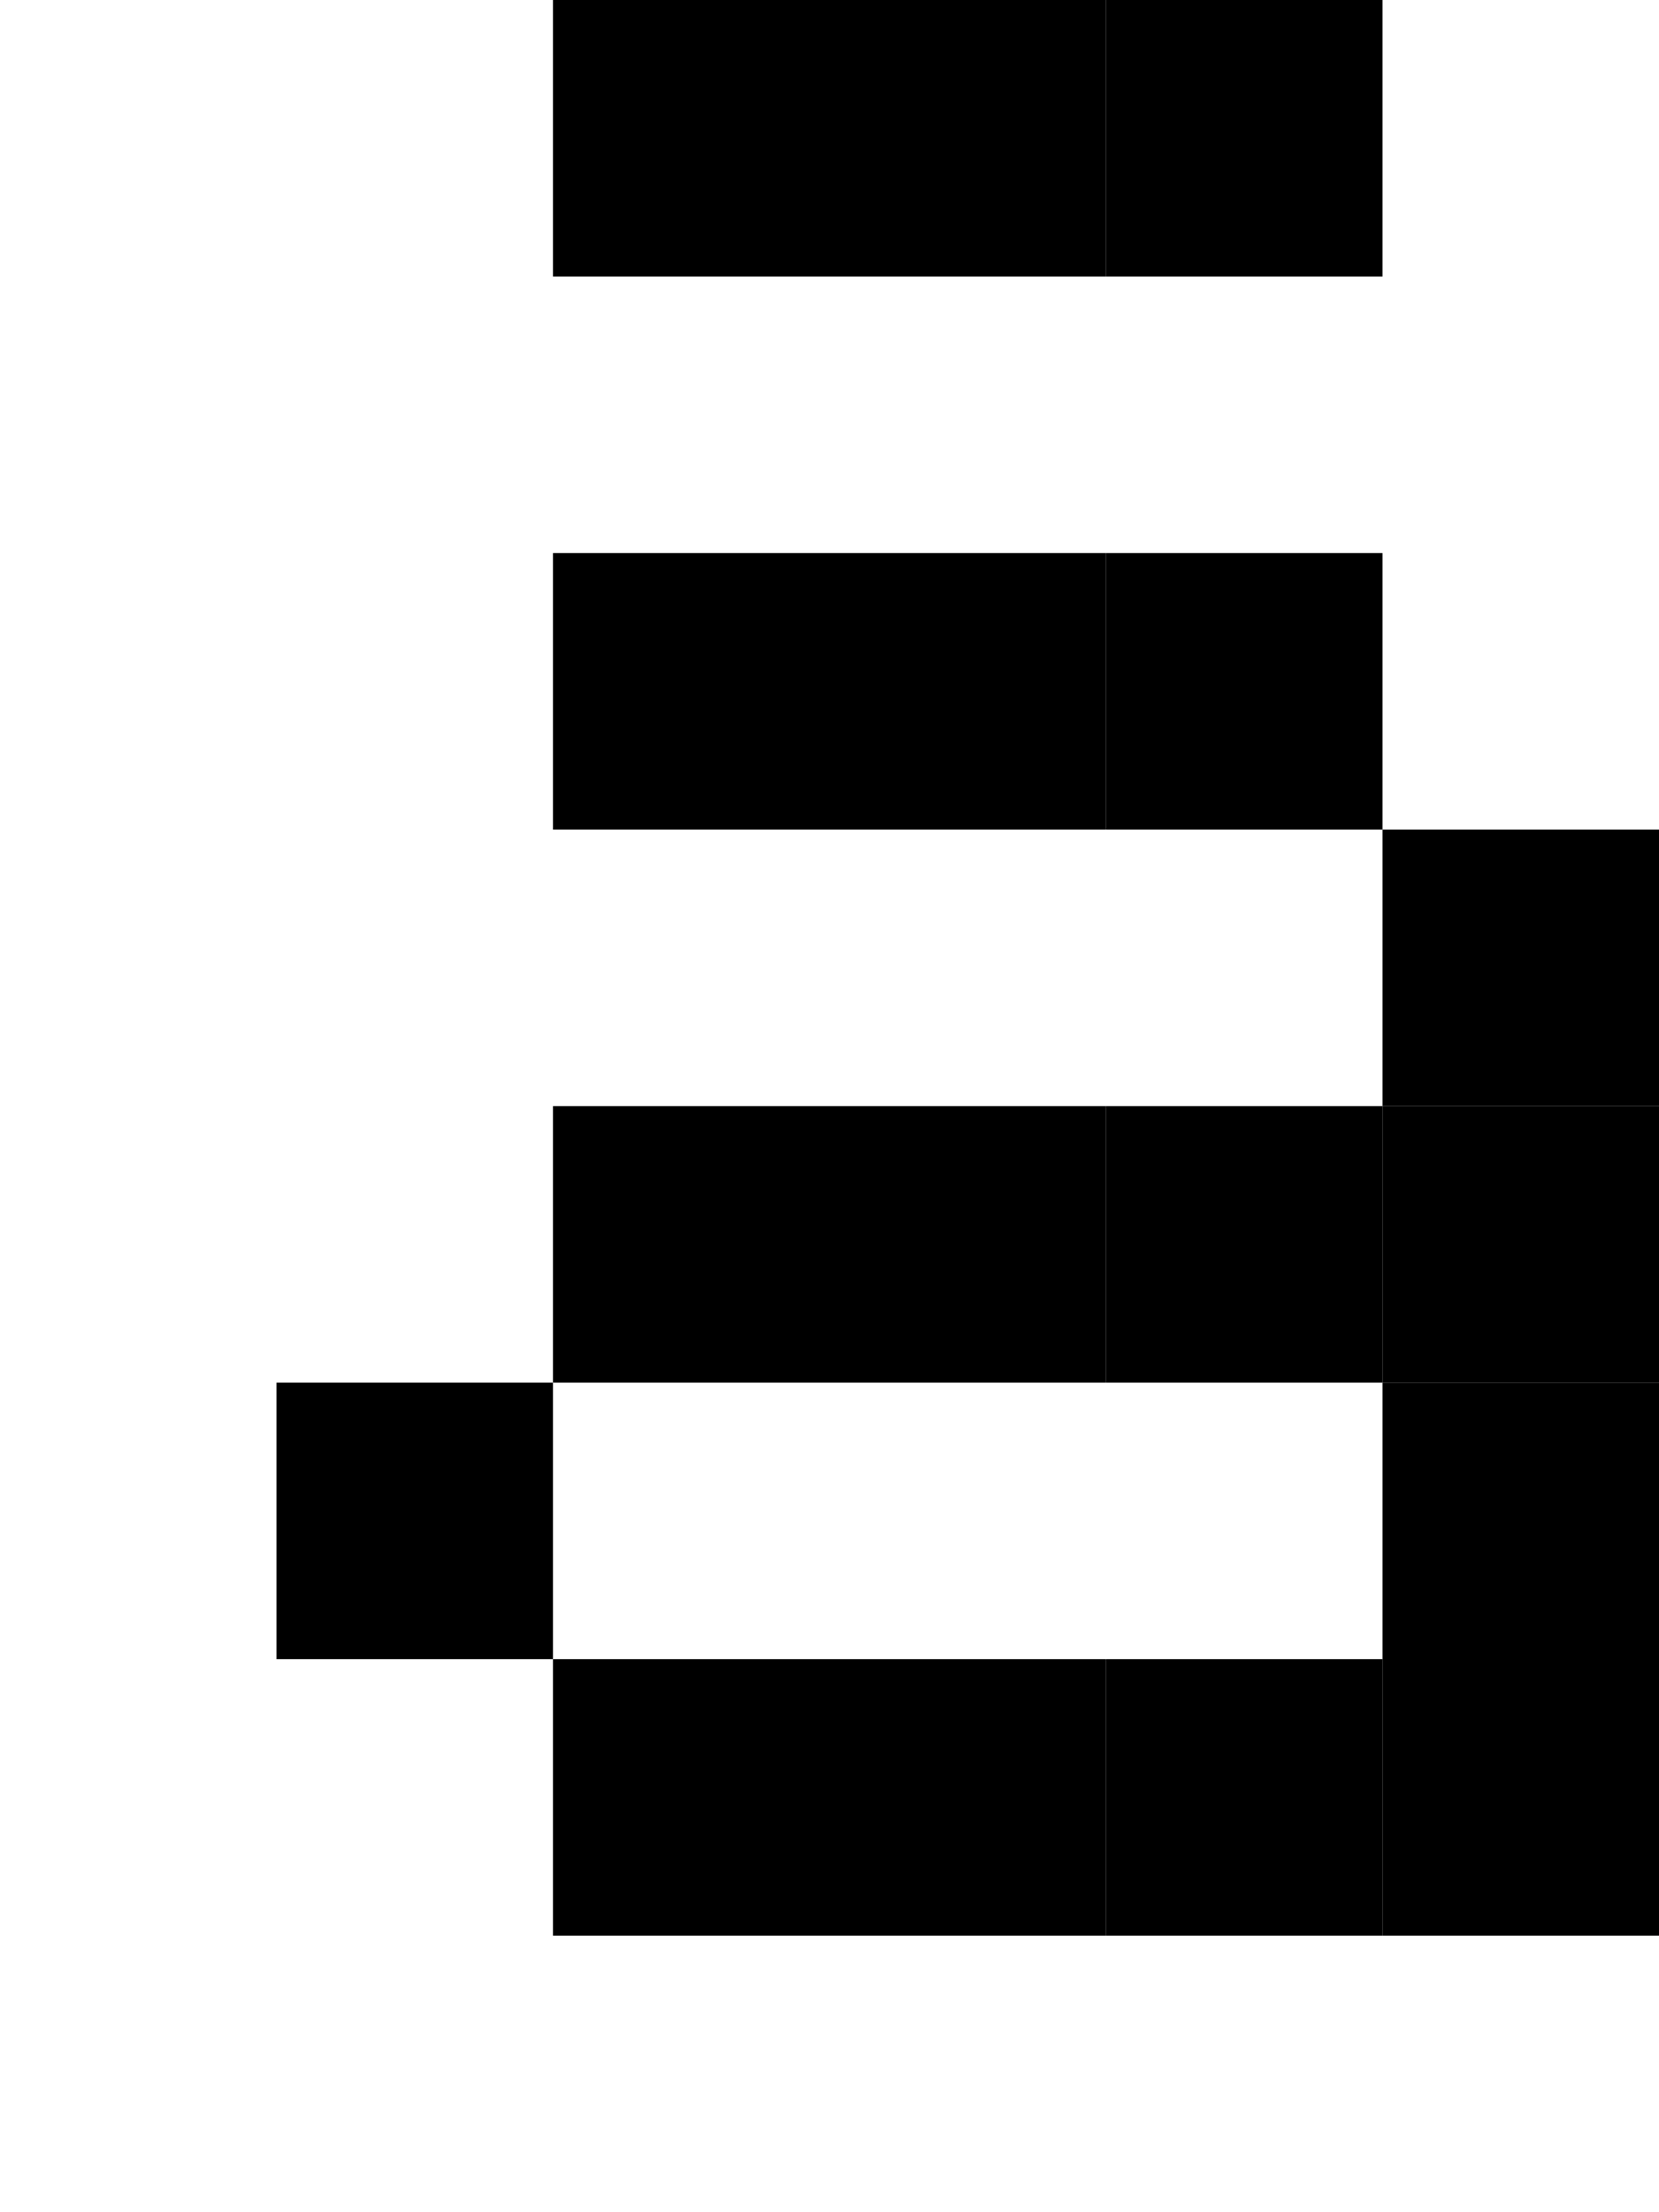 <!DOCTYPE svg PUBLIC "-//W3C//DTD SVG 1.1//EN" "http://www.w3.org/Graphics/SVG/1.1/DTD/svg11.dtd">
<svg width="60" height="80" xmlns="http://www.w3.org/2000/svg" xmlns:xlink= "http://www.w3.org/1999/xlink">
<rect x="20" y="0" width="10" height="10" fill="#000"/>
<rect x="30" y="0" width="10" height="10" fill="#000"/>
<rect x="40" y="0" width="10" height="10" fill="#000"/>
<rect x="20" y="20" width="10" height="10" fill="#000"/>
<rect x="30" y="20" width="10" height="10" fill="#000"/>
<rect x="40" y="20" width="10" height="10" fill="#000"/>
<rect x="50" y="30" width="10" height="10" fill="#000"/>
<rect x="20" y="40" width="10" height="10" fill="#000"/>
<rect x="30" y="40" width="10" height="10" fill="#000"/>
<rect x="40" y="40" width="10" height="10" fill="#000"/>
<rect x="50" y="40" width="10" height="10" fill="#000"/>
<rect x="10" y="50" width="10" height="10" fill="#000"/>
<rect x="50" y="50" width="10" height="10" fill="#000"/>
<rect x="20" y="60" width="10" height="10" fill="#000"/>
<rect x="30" y="60" width="10" height="10" fill="#000"/>
<rect x="40" y="60" width="10" height="10" fill="#000"/>
<rect x="50" y="60" width="10" height="10" fill="#000"/>
</svg>

